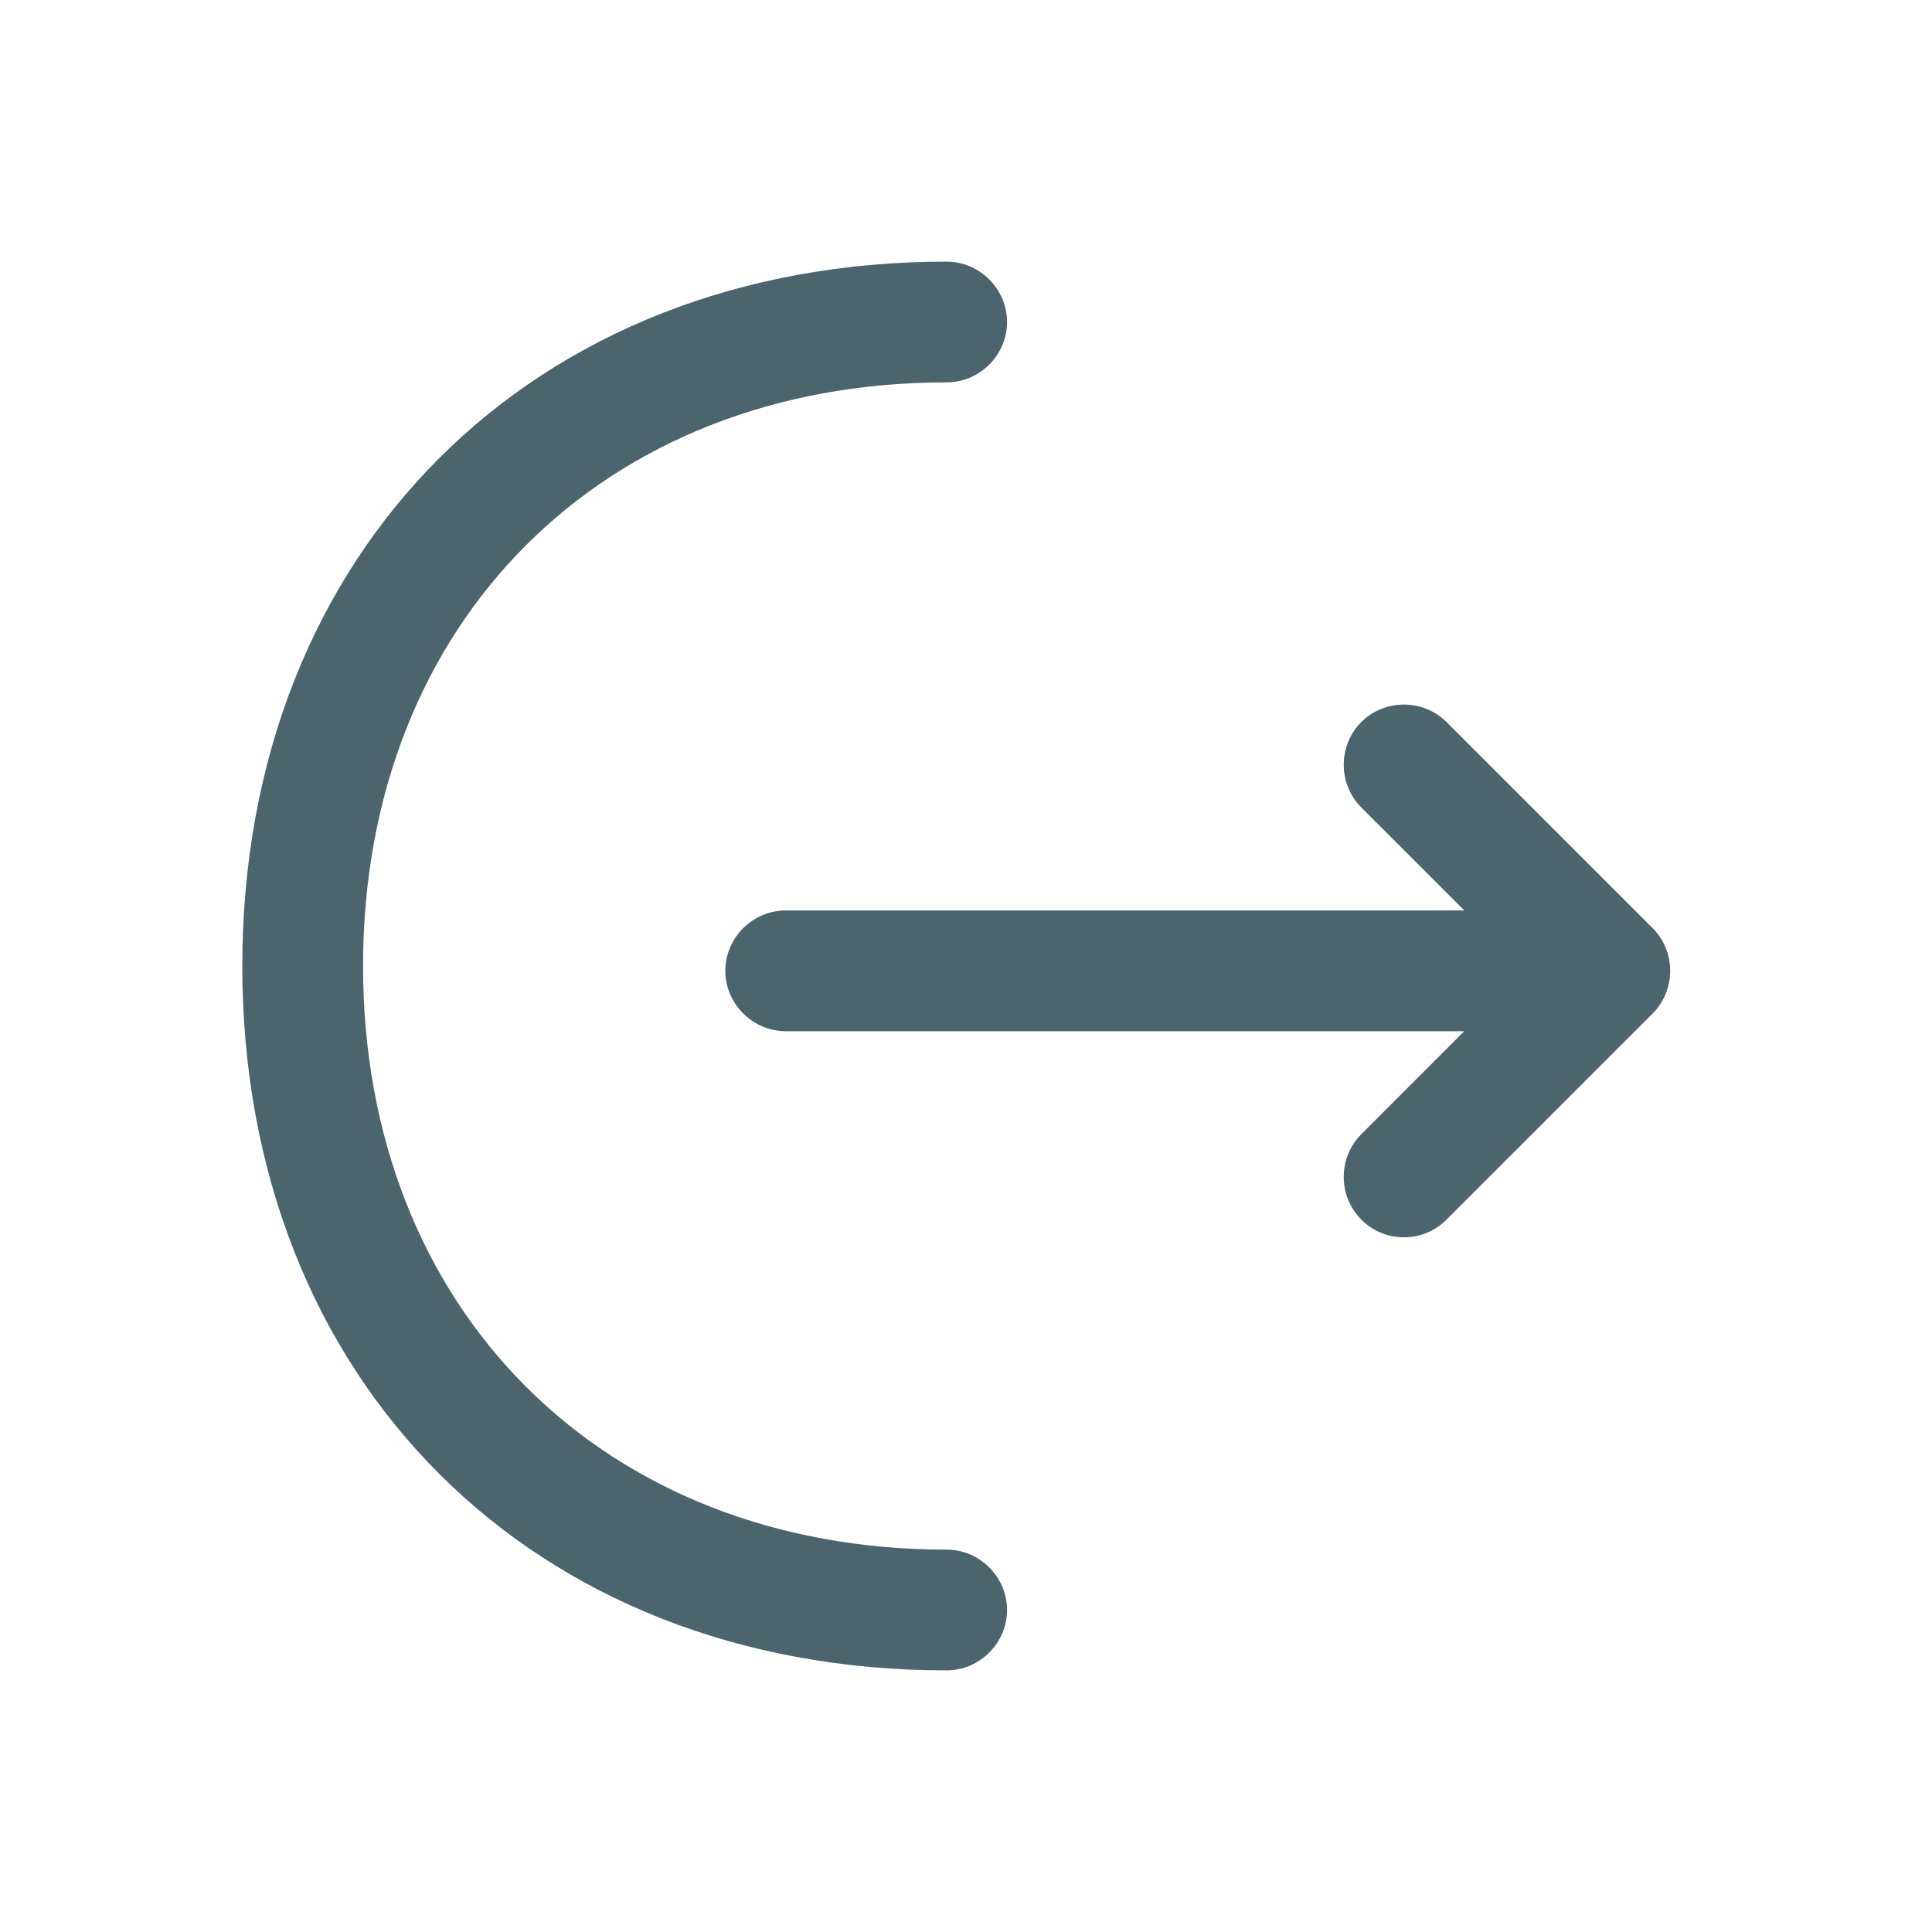 <svg width="24" height="24" viewBox="0 0 24 24" fill="none" xmlns="http://www.w3.org/2000/svg">
    <path fill-rule="evenodd" clip-rule="evenodd" d="M3.01 12C3.01 17.15 6.61 20.75 11.76 20.75C12.17 20.75 12.51 20.41 12.51 20C12.51 19.59 12.17 19.25 11.76 19.25C7.49 19.25 4.51 16.27 4.51 12C4.51 7.73 7.49 4.75 11.76 4.75C12.17 4.75 12.51 4.41 12.51 4C12.51 3.59 12.17 3.25 11.76 3.25C6.61 3.25 3.01 6.85 3.01 12ZM17.44 15.37C17.25 15.37 17.06 15.3 16.91 15.15C16.62 14.86 16.62 14.38 16.91 14.09L18.189 12.81H9.76C9.35 12.81 9.01 12.47 9.01 12.06C9.01 11.65 9.35 11.31 9.76 11.31H18.19L16.91 10.03C16.62 9.74 16.62 9.26 16.91 8.97C17.2 8.68 17.68 8.68 17.97 8.97L20.53 11.53C20.82 11.82 20.82 12.3 20.53 12.59L17.97 15.15C17.82 15.3 17.63 15.37 17.44 15.37Z" fill="#4C646E"/>
</svg>
